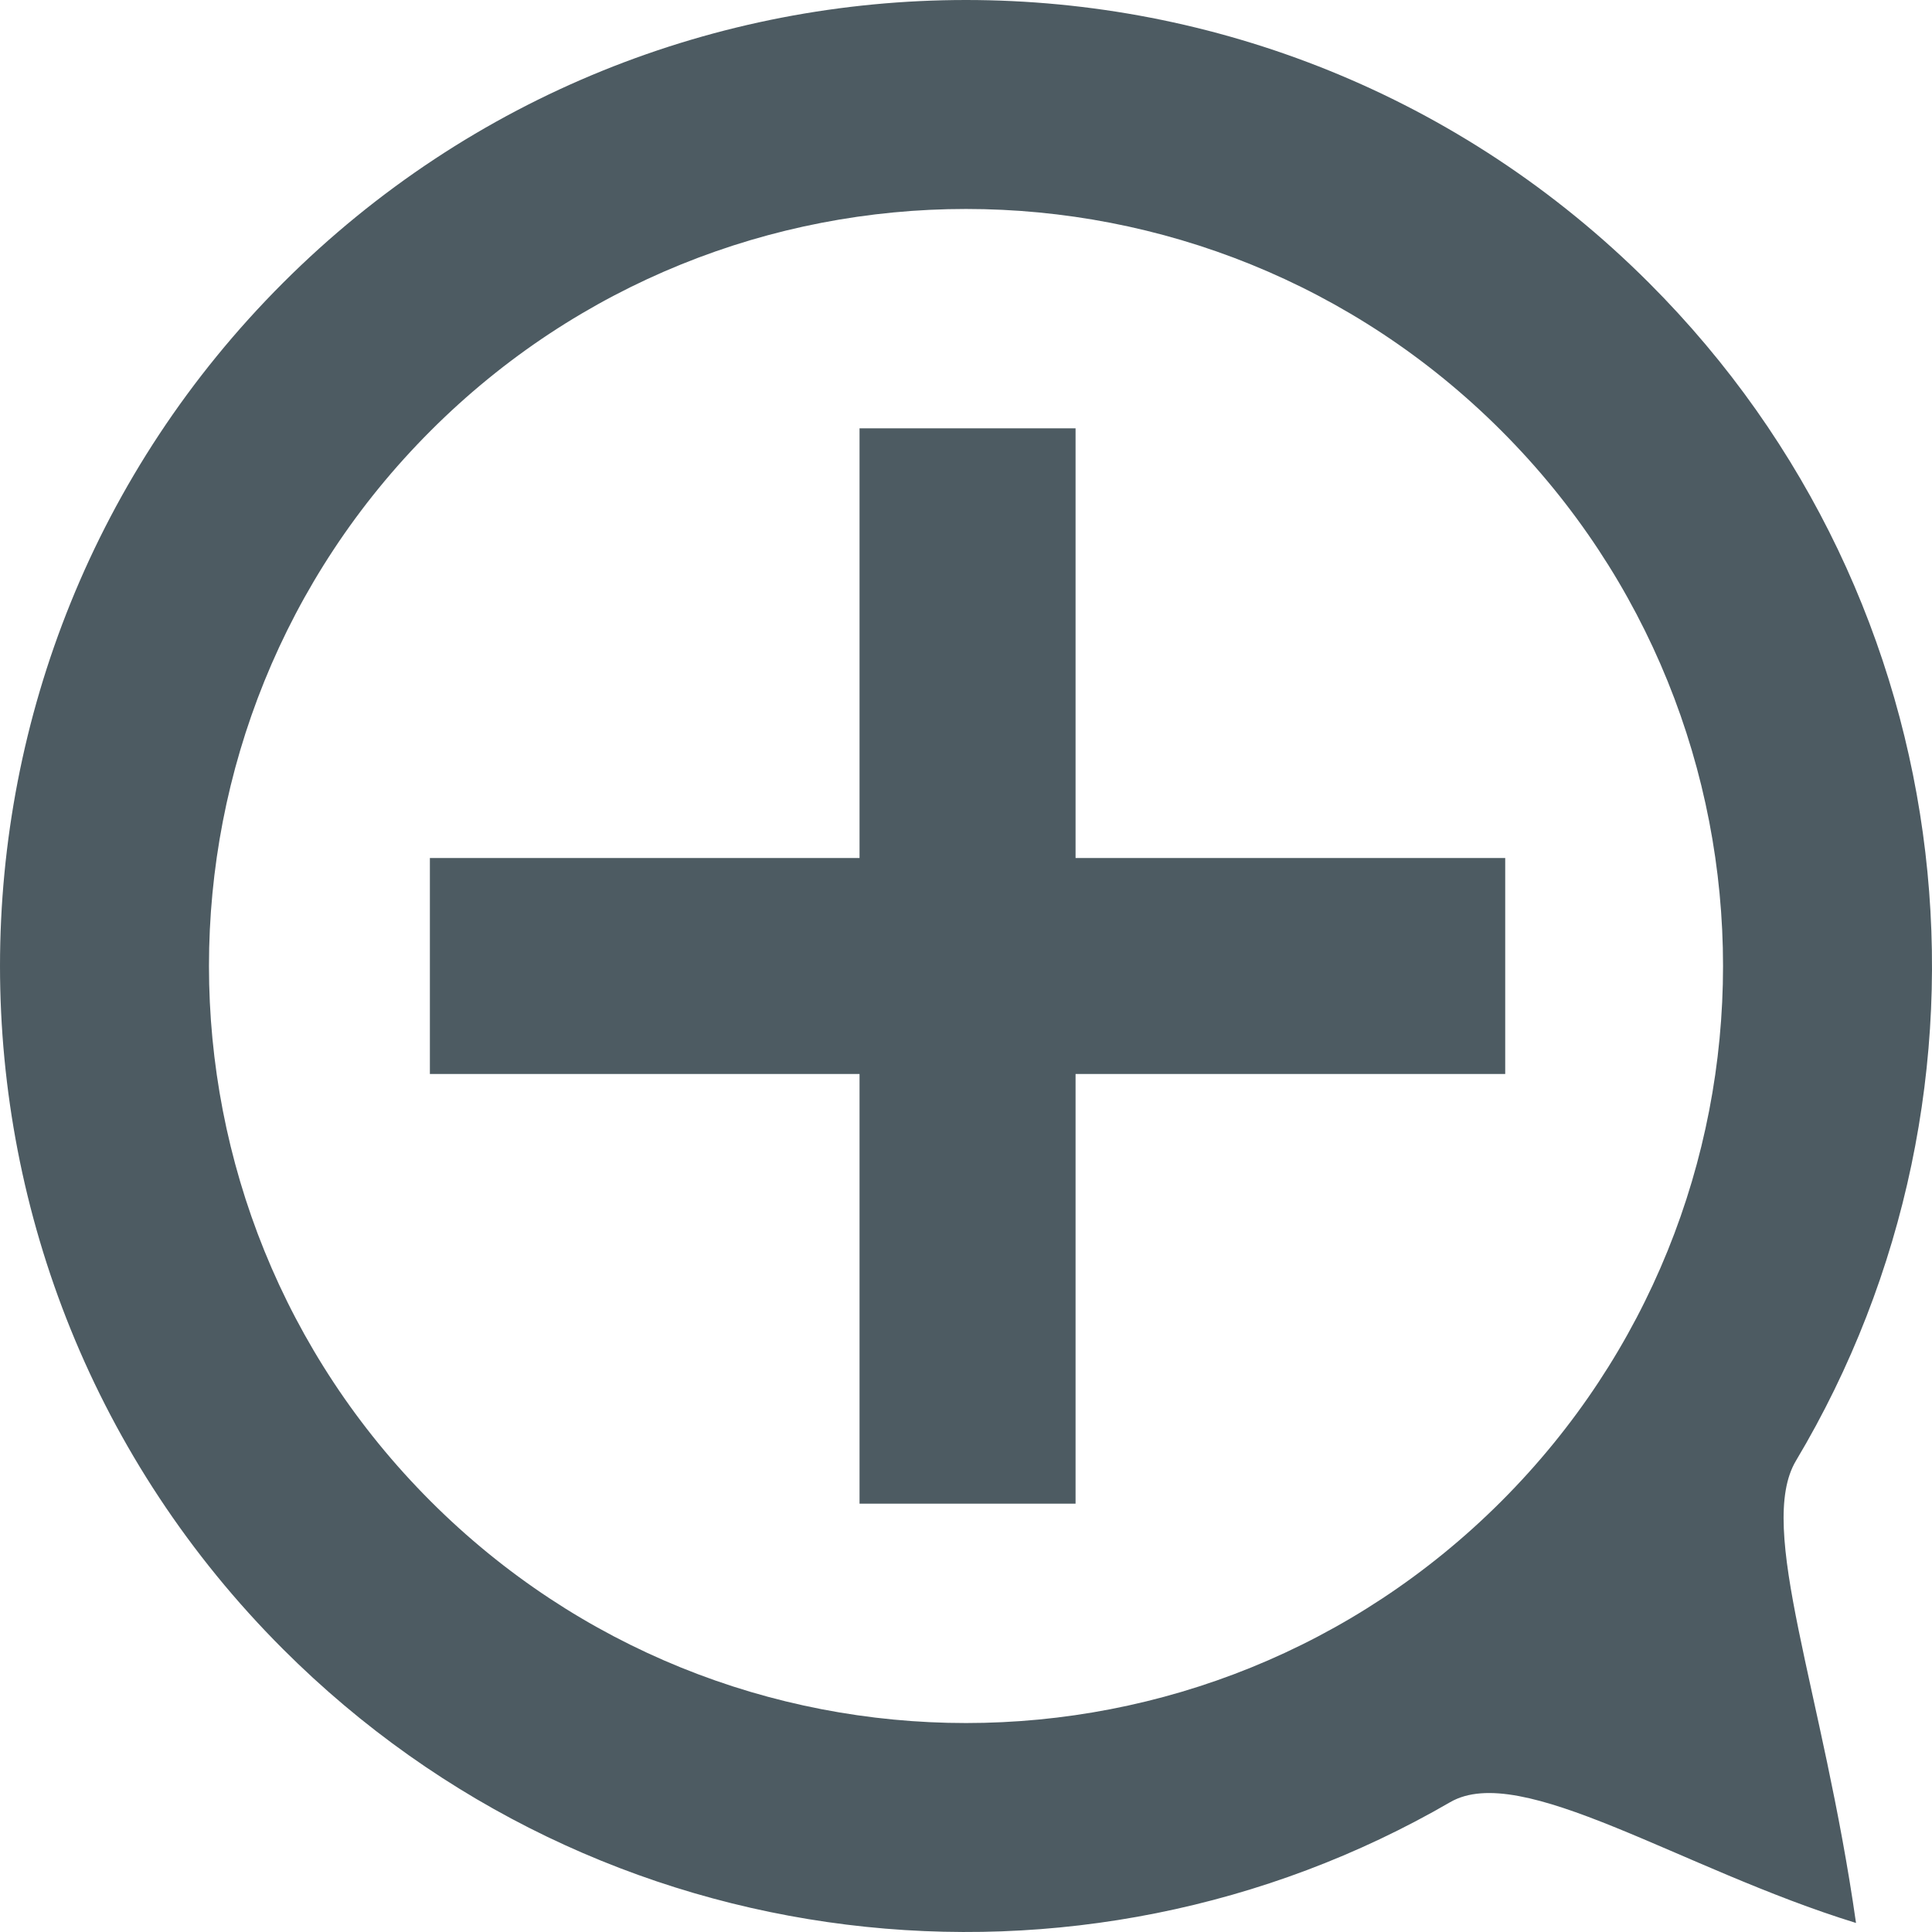 <?xml version="1.0" encoding="UTF-8"?>
<!DOCTYPE svg PUBLIC "-//W3C//DTD SVG 1.1//EN" "http://www.w3.org/Graphics/SVG/1.1/DTD/svg11.dtd">
<!-- Creator: CorelDRAW 2018 (64-Bit) -->
<svg xmlns="http://www.w3.org/2000/svg" xml:space="preserve" width="1157px" height="1157px" version="1.1" style="shape-rendering:geometricPrecision; text-rendering:geometricPrecision; image-rendering:optimizeQuality; fill-rule:evenodd; clip-rule:evenodd"
viewBox="0 0 1157 1157"
 xmlns:xlink="http://www.w3.org/1999/xlink">
 <defs>
  <style type="text/css">
   <![CDATA[
    .fil0 {fill:#4D5B62}
   ]]>
  </style>
 </defs>
 <g id="Layer_x0020_1">
  <path class="fil0" d="M169.44 169.44c225.92,-225.92 592.2,-225.92 818.12,0 191.28,191.27 220.61,483.16 88,705.29 -24.02,40.24 16.12,137.68 35.93,276.86 -105.02,-32.35 -200.49,-97 -243.07,-72.32 -221.32,128.33 -509.51,97.76 -698.98,-91.71 -225.92,-225.92 -225.92,-592.2 0,-818.12zm88.49 88.49c177.05,-177.05 464.1,-177.05 641.14,0 177.05,177.05 177.05,464.09 0,641.14 -177.04,177.05 -464.09,177.05 -641.14,0 -177.05,-177.04 -177.05,-464.1 0,-641.14zm256.81 255.89l-257.3 0 0 129.36 257.3 0 0 257.3 129.37 0 0 -257.3 257.3 0 0 -129.36 -257.3 0 0 -257.3 -129.37 0 0 257.3z"/>
 </g>
</svg>

